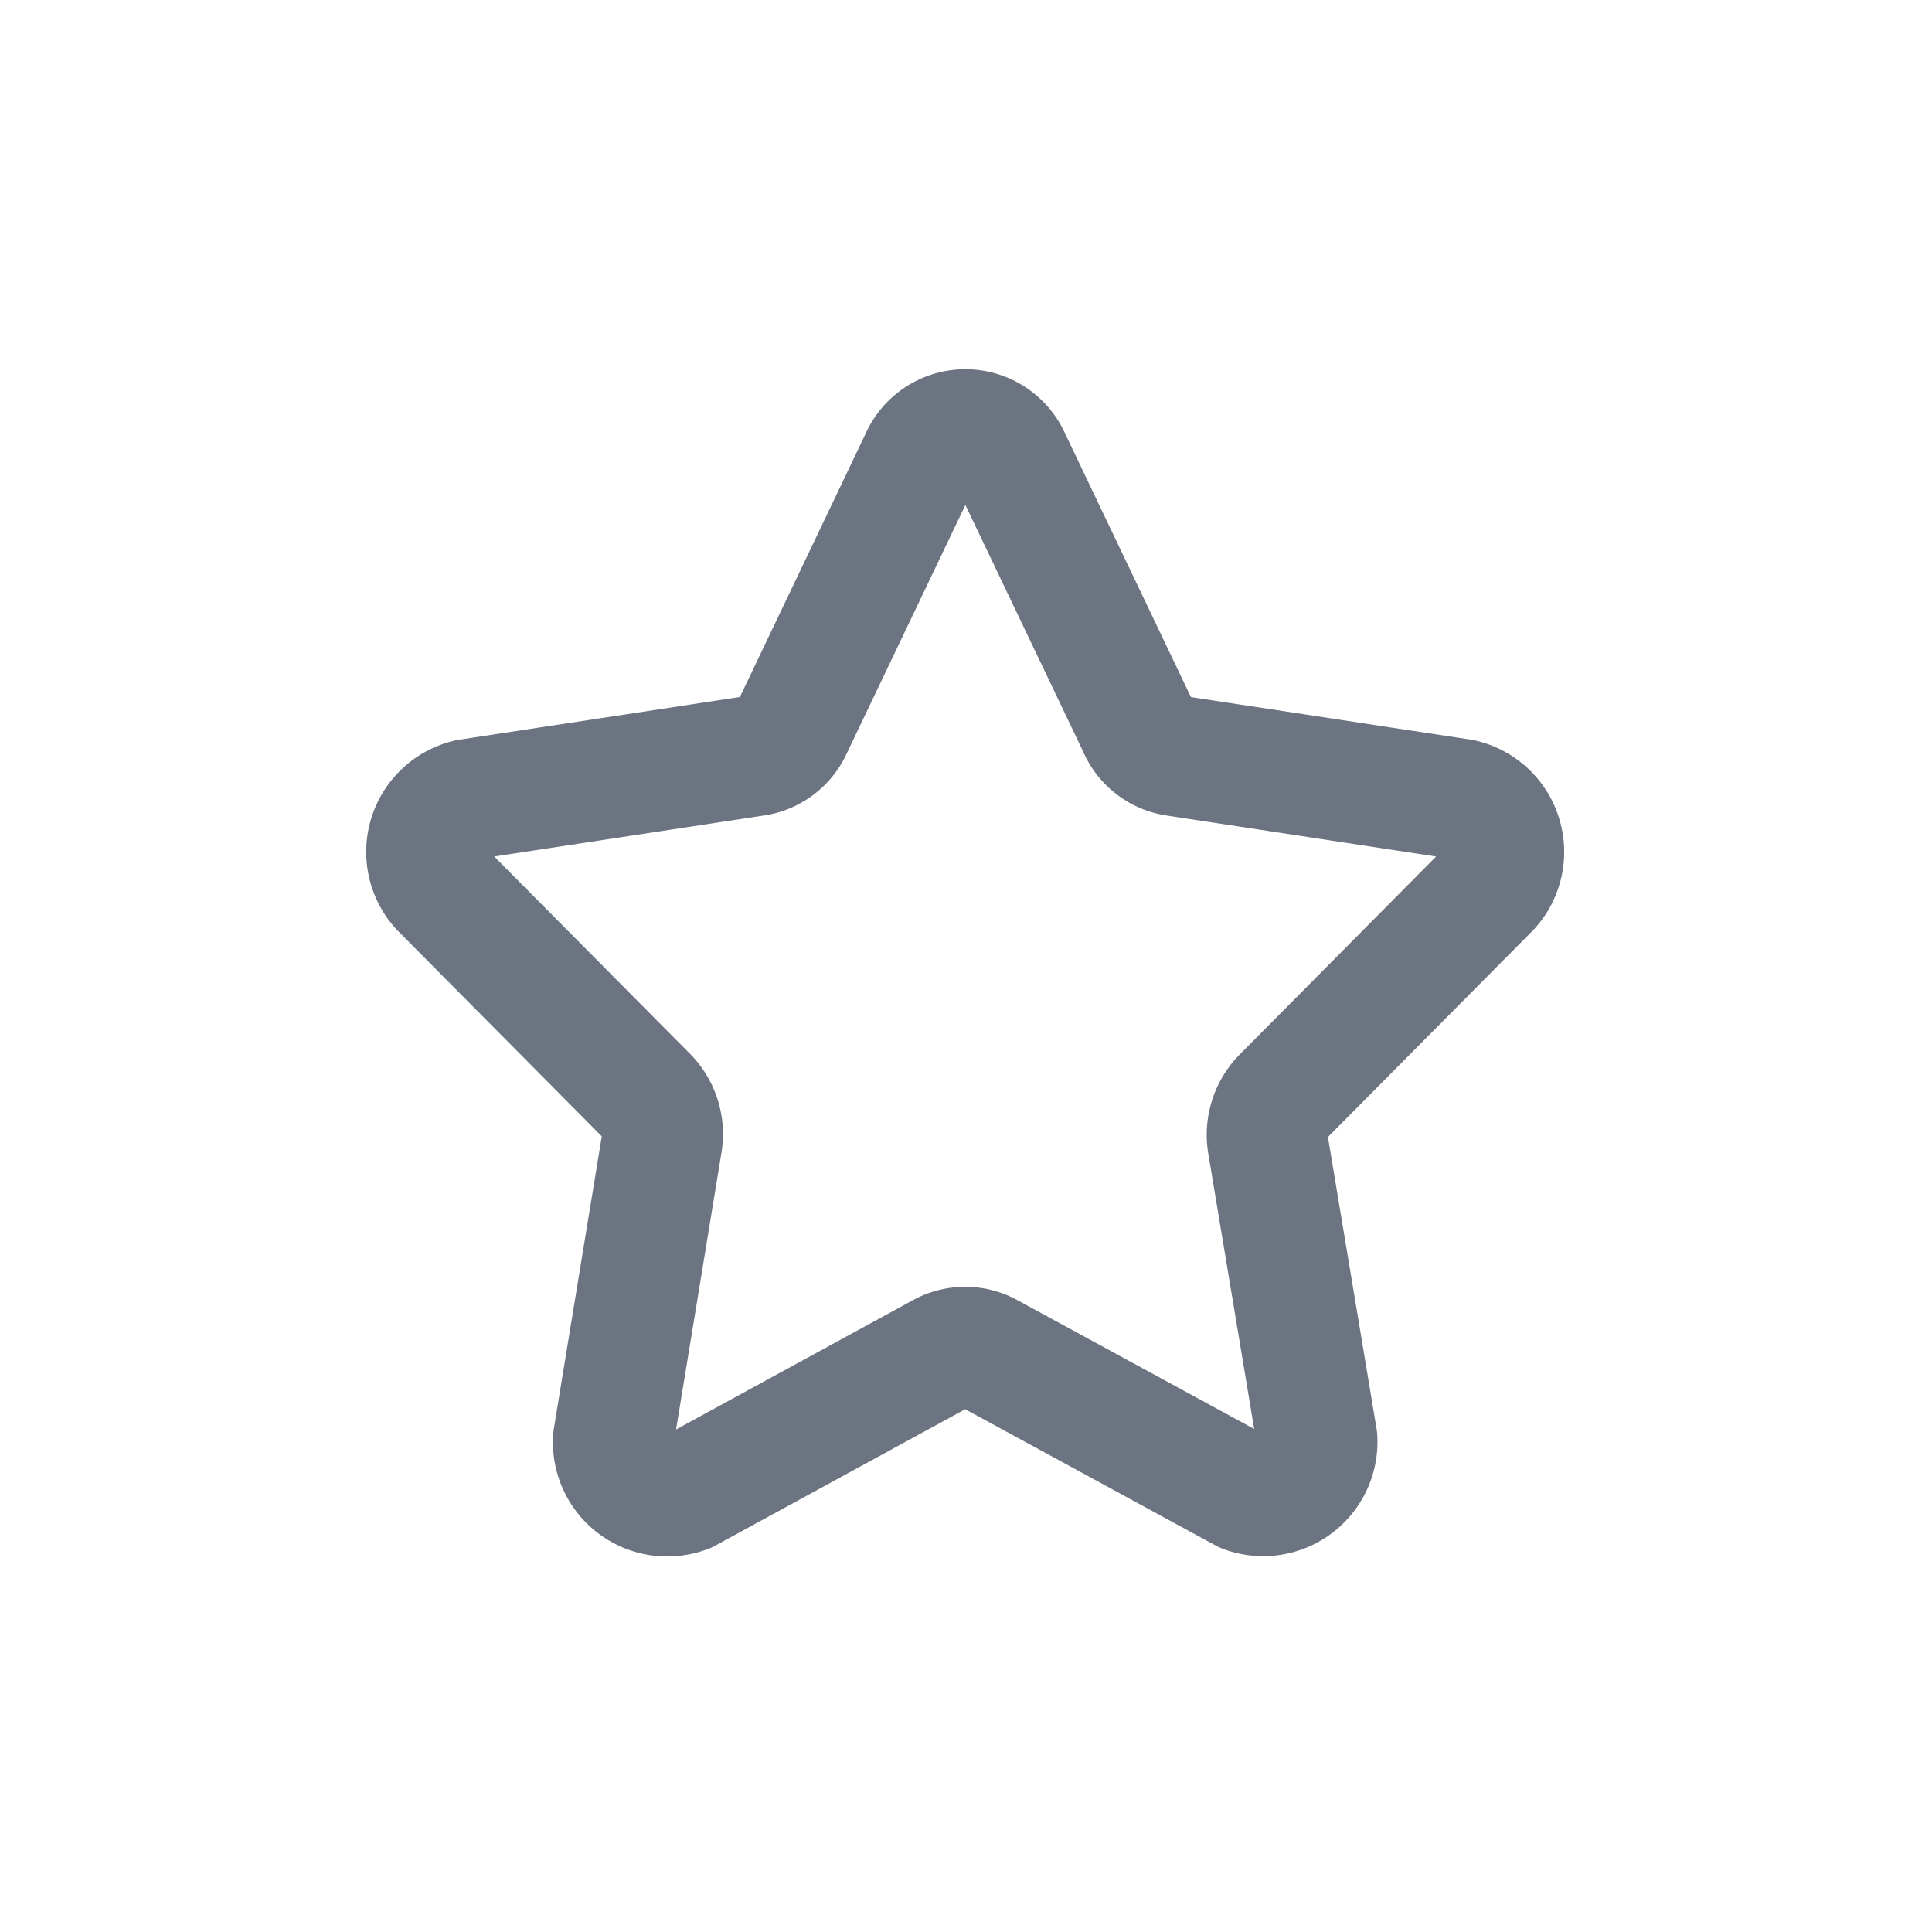 <svg width="24" height="24" xmlns="http://www.w3.org/2000/svg">
    <g stroke="#6B7480" stroke-width="1.5" fill="none" fill-rule="evenodd" stroke-linecap="round" stroke-linejoin="round">
        <path d="M12.55 5.7l1.59 3.33a.6.6 0 0 0 .47.36l3.55.54a.67.67 0 0 1 .35 1.1l-2.58 2.6a.67.67 0 0 0-.18.58l.61 3.66a.67.67 0 0 1-.9.67l-3.18-1.73a.6.6 0 0 0-.58 0l-3.17 1.73a.67.67 0 0 1-.91-.67l.6-3.66a.67.67 0 0 0-.17-.58l-2.58-2.6a.67.67 0 0 1 .35-1.1l3.55-.54a.6.6 0 0 0 .47-.35l1.59-3.33a.61.61 0 0 1 1.12-.01z"/>
    </g>
</svg>